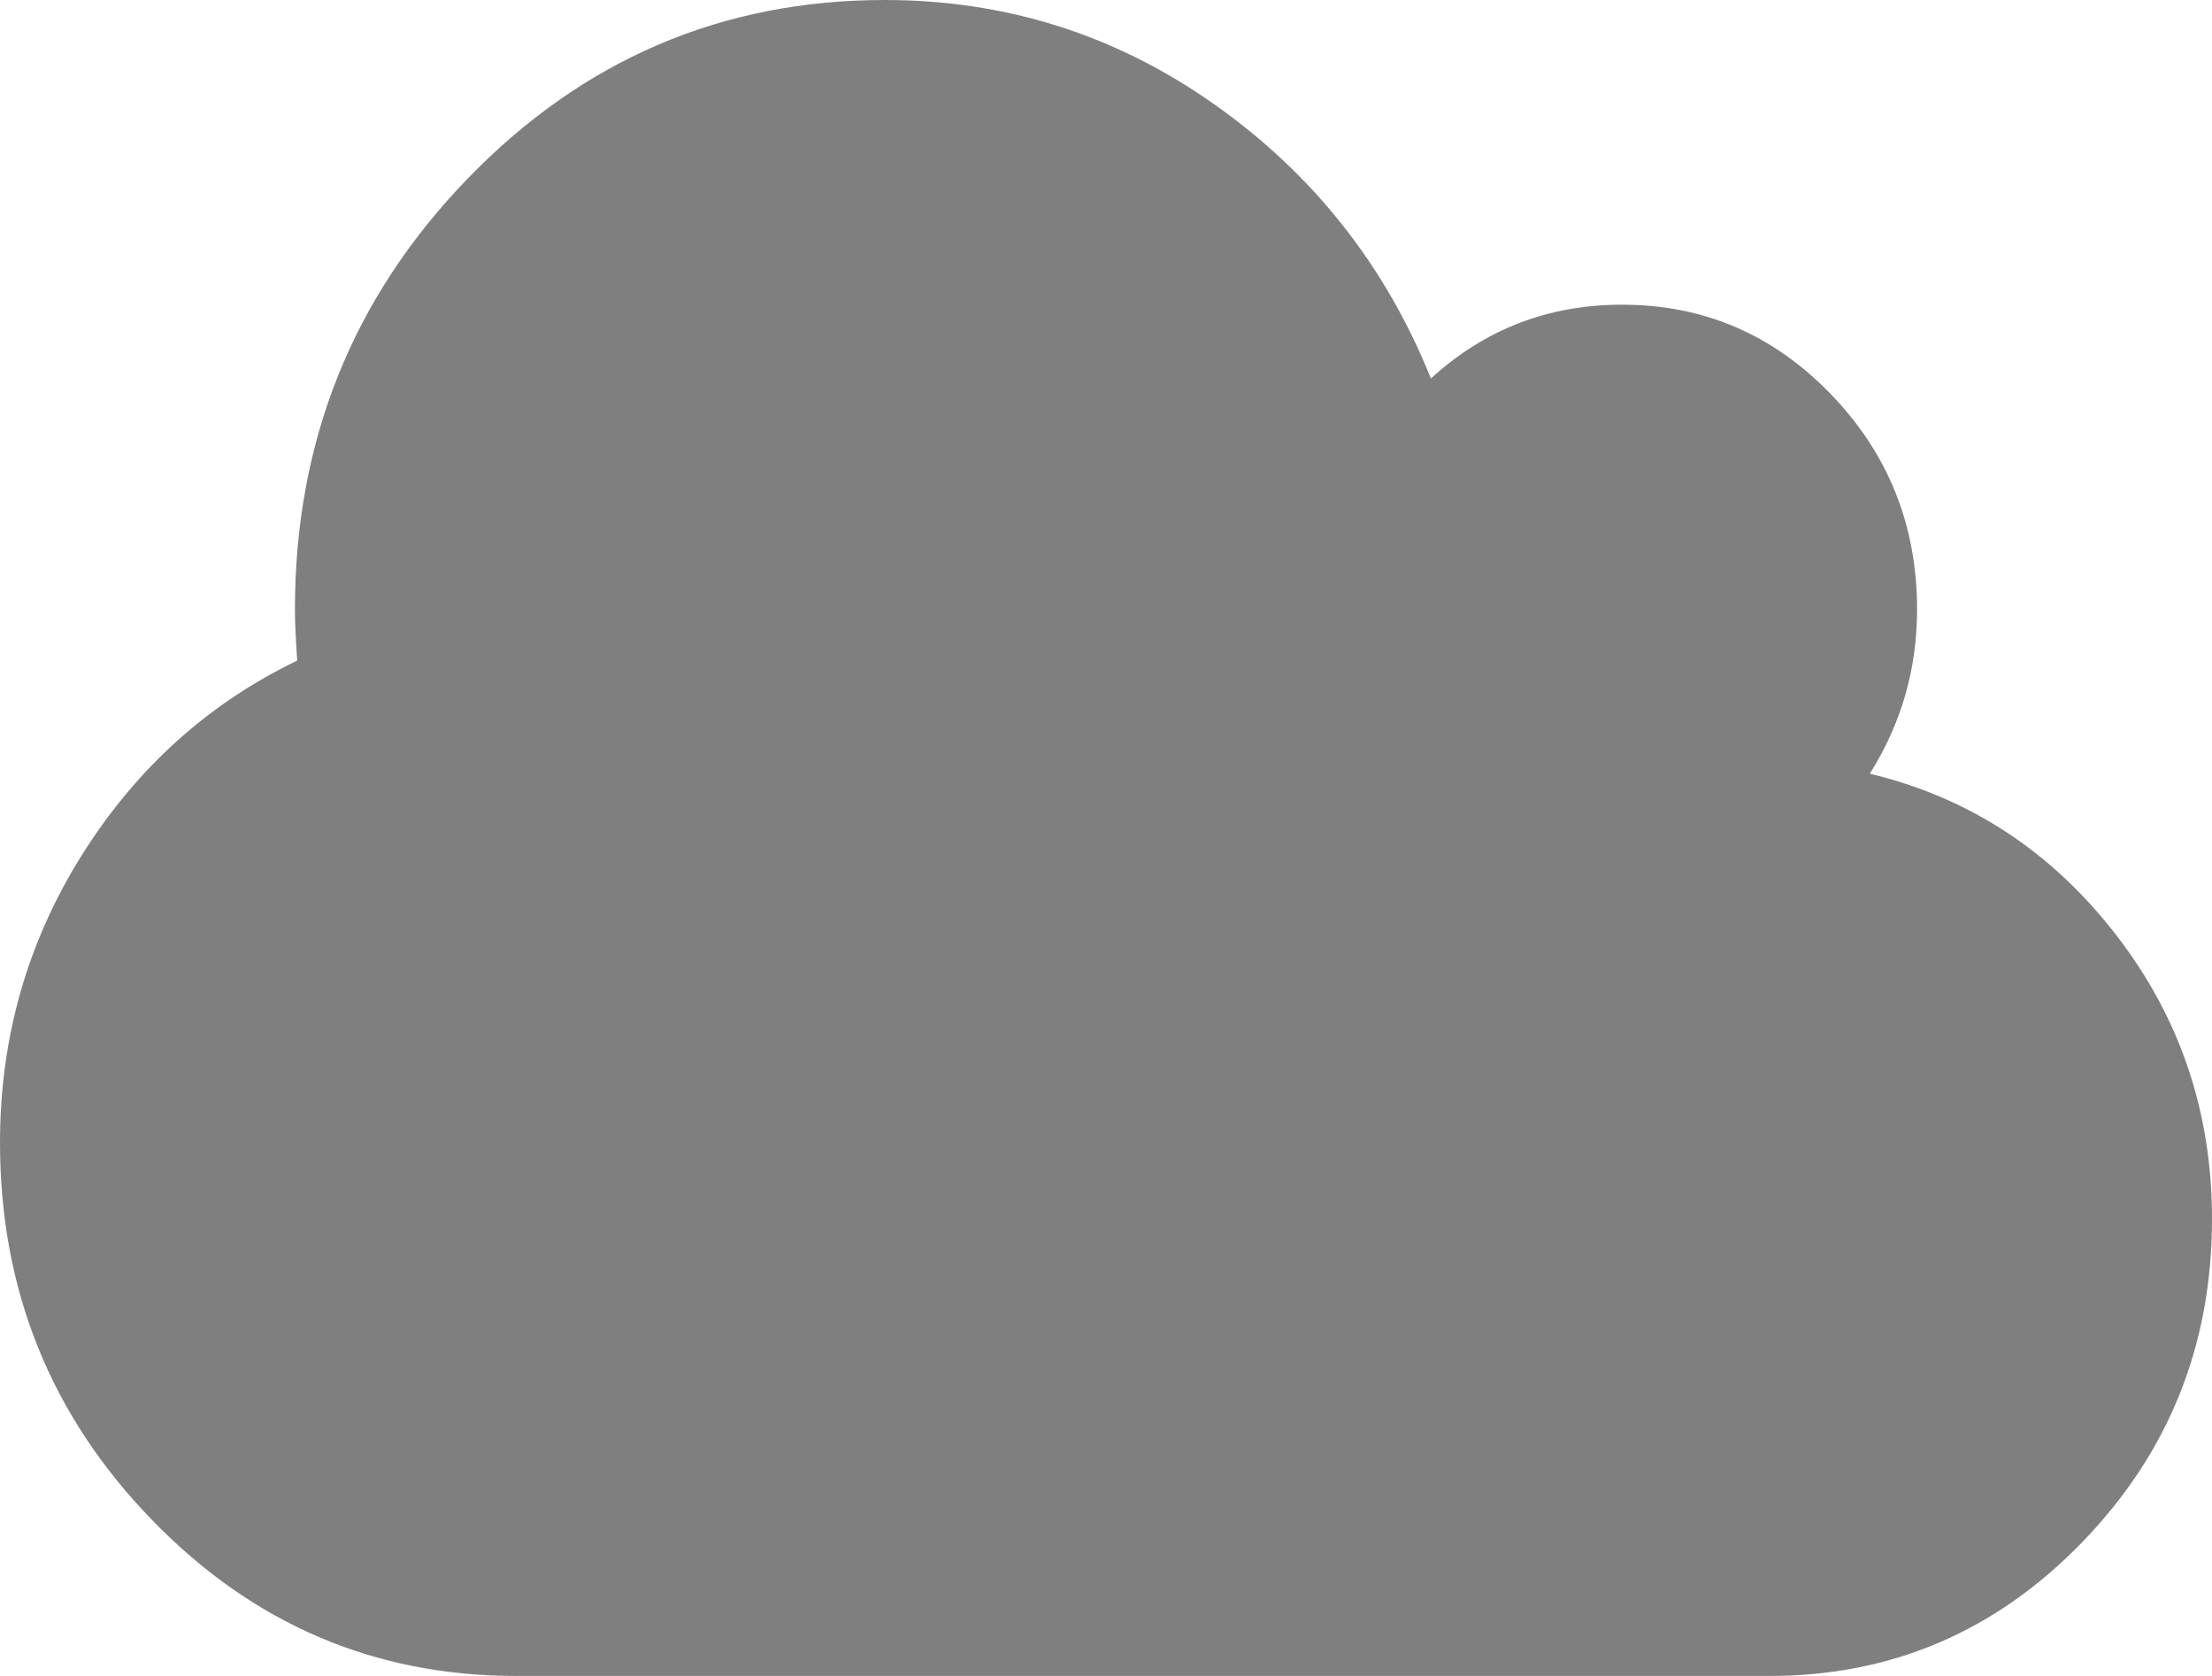 ﻿<?xml version="1.0" encoding="utf-8"?>
<svg version="1.1" xmlns:xlink="http://www.w3.org/1999/xlink" width="33px" height="25px" xmlns="http://www.w3.org/2000/svg">
  <g transform="matrix(1 0 0 1 -613 -598 )">
    <path d="M 31.556 13.929  C 32.519 15.166  33 16.584  33 18.182  C 33 20.064  32.355 21.671  31.066 23.002  C 29.777 24.334  28.222 25  26.4 25  L 7.7 25  C 5.58 25  3.767 24.222  2.26 22.665  C 0.753 21.109  0 19.235  0 17.045  C 0 15.483  0.407 14.054  1.22 12.757  C 2.034 11.461  3.105 10.494  4.434 9.854  C 4.411 9.523  4.4 9.268  4.4 9.091  C 4.4 6.581  5.259 4.439  6.978 2.663  C 8.697 0.888  10.771 0  13.2 0  C 15.01 0  16.652 0.521  18.124 1.562  C 19.597 2.604  20.671 3.965  21.347 5.646  C 22.149 4.912  23.1 4.545  24.2 4.545  C 25.415 4.545  26.452 4.989  27.311 5.877  C 28.17 6.765  28.6 7.836  28.6 9.091  C 28.6 9.979  28.365 10.795  27.895 11.541  C 29.373 11.896  30.594 12.692  31.556 13.929  Z " fill-rule="nonzero" fill="#7f7f7f" stroke="none" transform="matrix(1 0 0 1 613 598 )" />
  </g>
</svg>